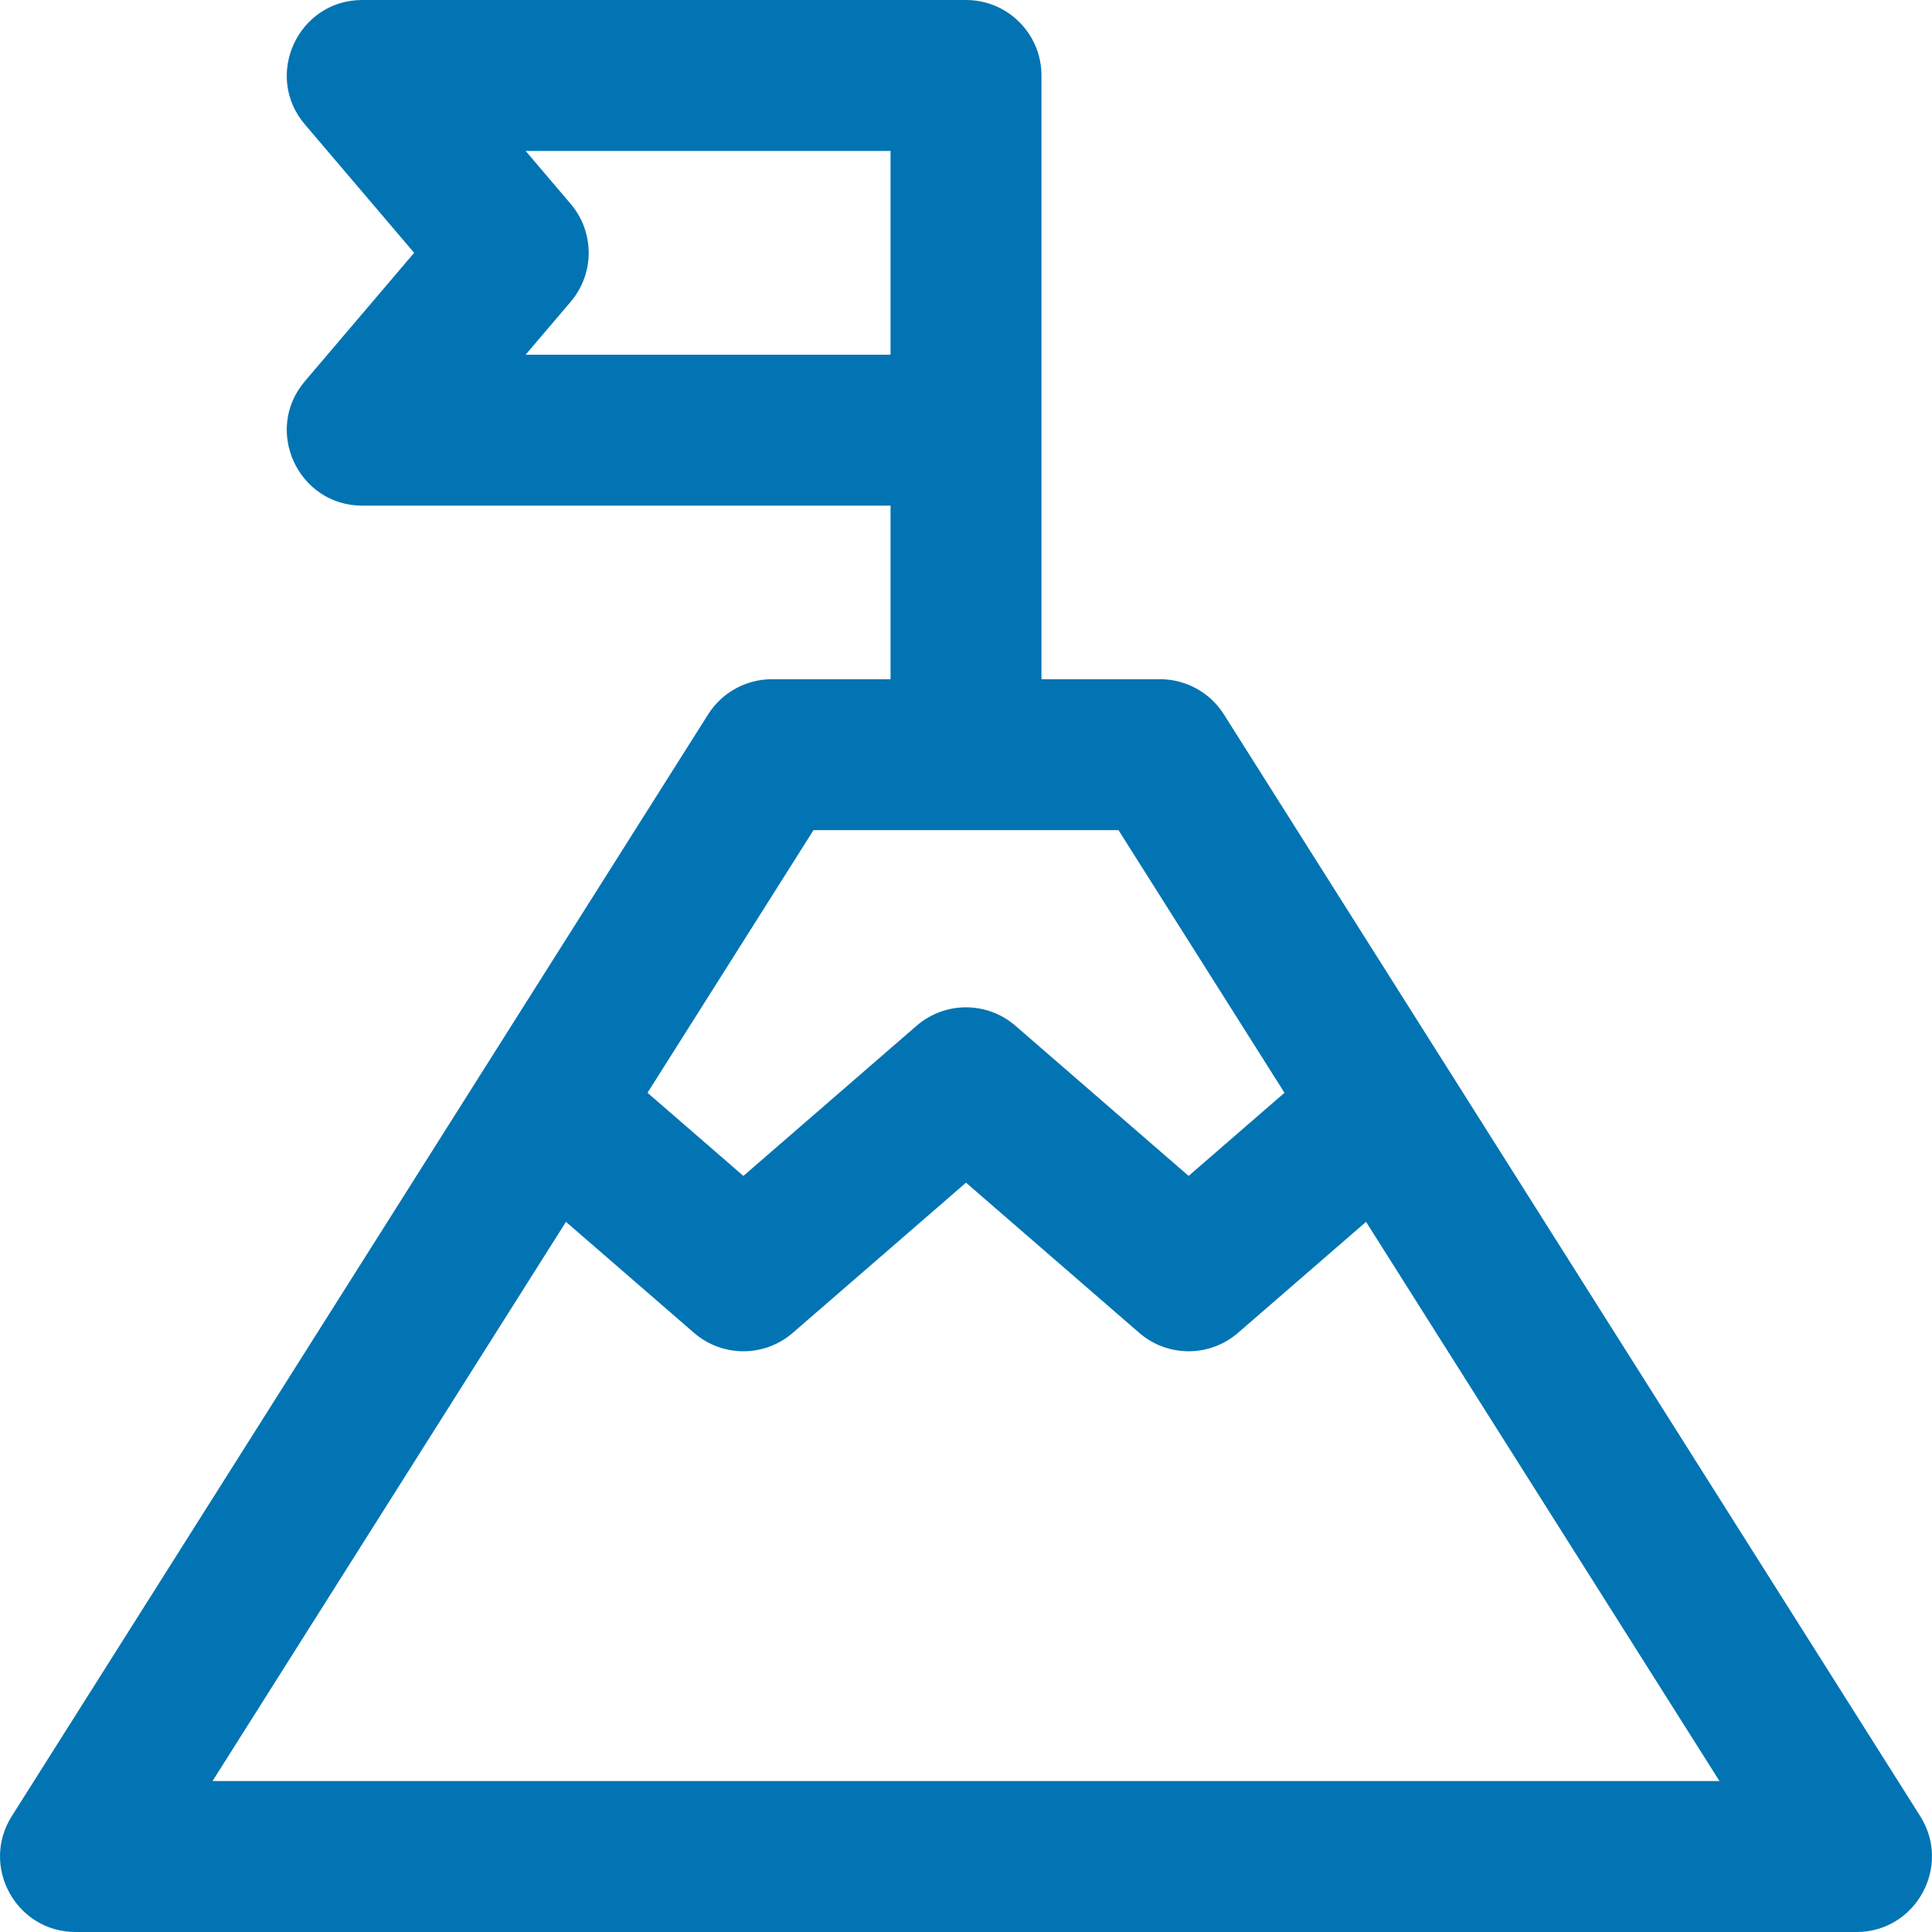 <?xml version="1.0"?>
<svg xmlns="http://www.w3.org/2000/svg" height="25px" viewBox="0 0 512 512" width="25px"><path d="m508.883 481.312-184.547-292c-3.664-5.797-10.043-9.312-16.906-9.312h-31.43c0-8.207 0-153.68 0-160 0-11.047-8.953-20-20-20h-159.984c-17.02 0-26.262 20-15.23 32.961l28.965 34.039-28.965 34.039c-11.031 12.961-1.793 32.961 15.23 32.961h139.988v46h-31.434c-6.859 0-13.238 3.516-16.906 9.312l-184.547 292c-8.402 13.301 1.172 30.688 16.906 30.688h471.953c15.73 0 25.312-17.387 16.906-30.688zm-369.586-387.312 11.945-14.039c6.355-7.473 6.355-18.449 0-25.922l-11.945-14.039h96.707v54zm76.289 126h80.828l43.988 69.602-25.406 22.027-45.895-39.789c-7.516-6.52-18.68-6.516-26.199 0l-45.895 39.789-25.41-22.027zm-159.266 252 93.664-148.199 33.922 29.41c7.52 6.516 18.684 6.52 26.199 0l45.898-39.789 45.895 39.789c7.516 6.52 18.684 6.516 26.199 0l33.918-29.41 93.664 148.199zm0 0" fill="#0274b3"/></svg>
